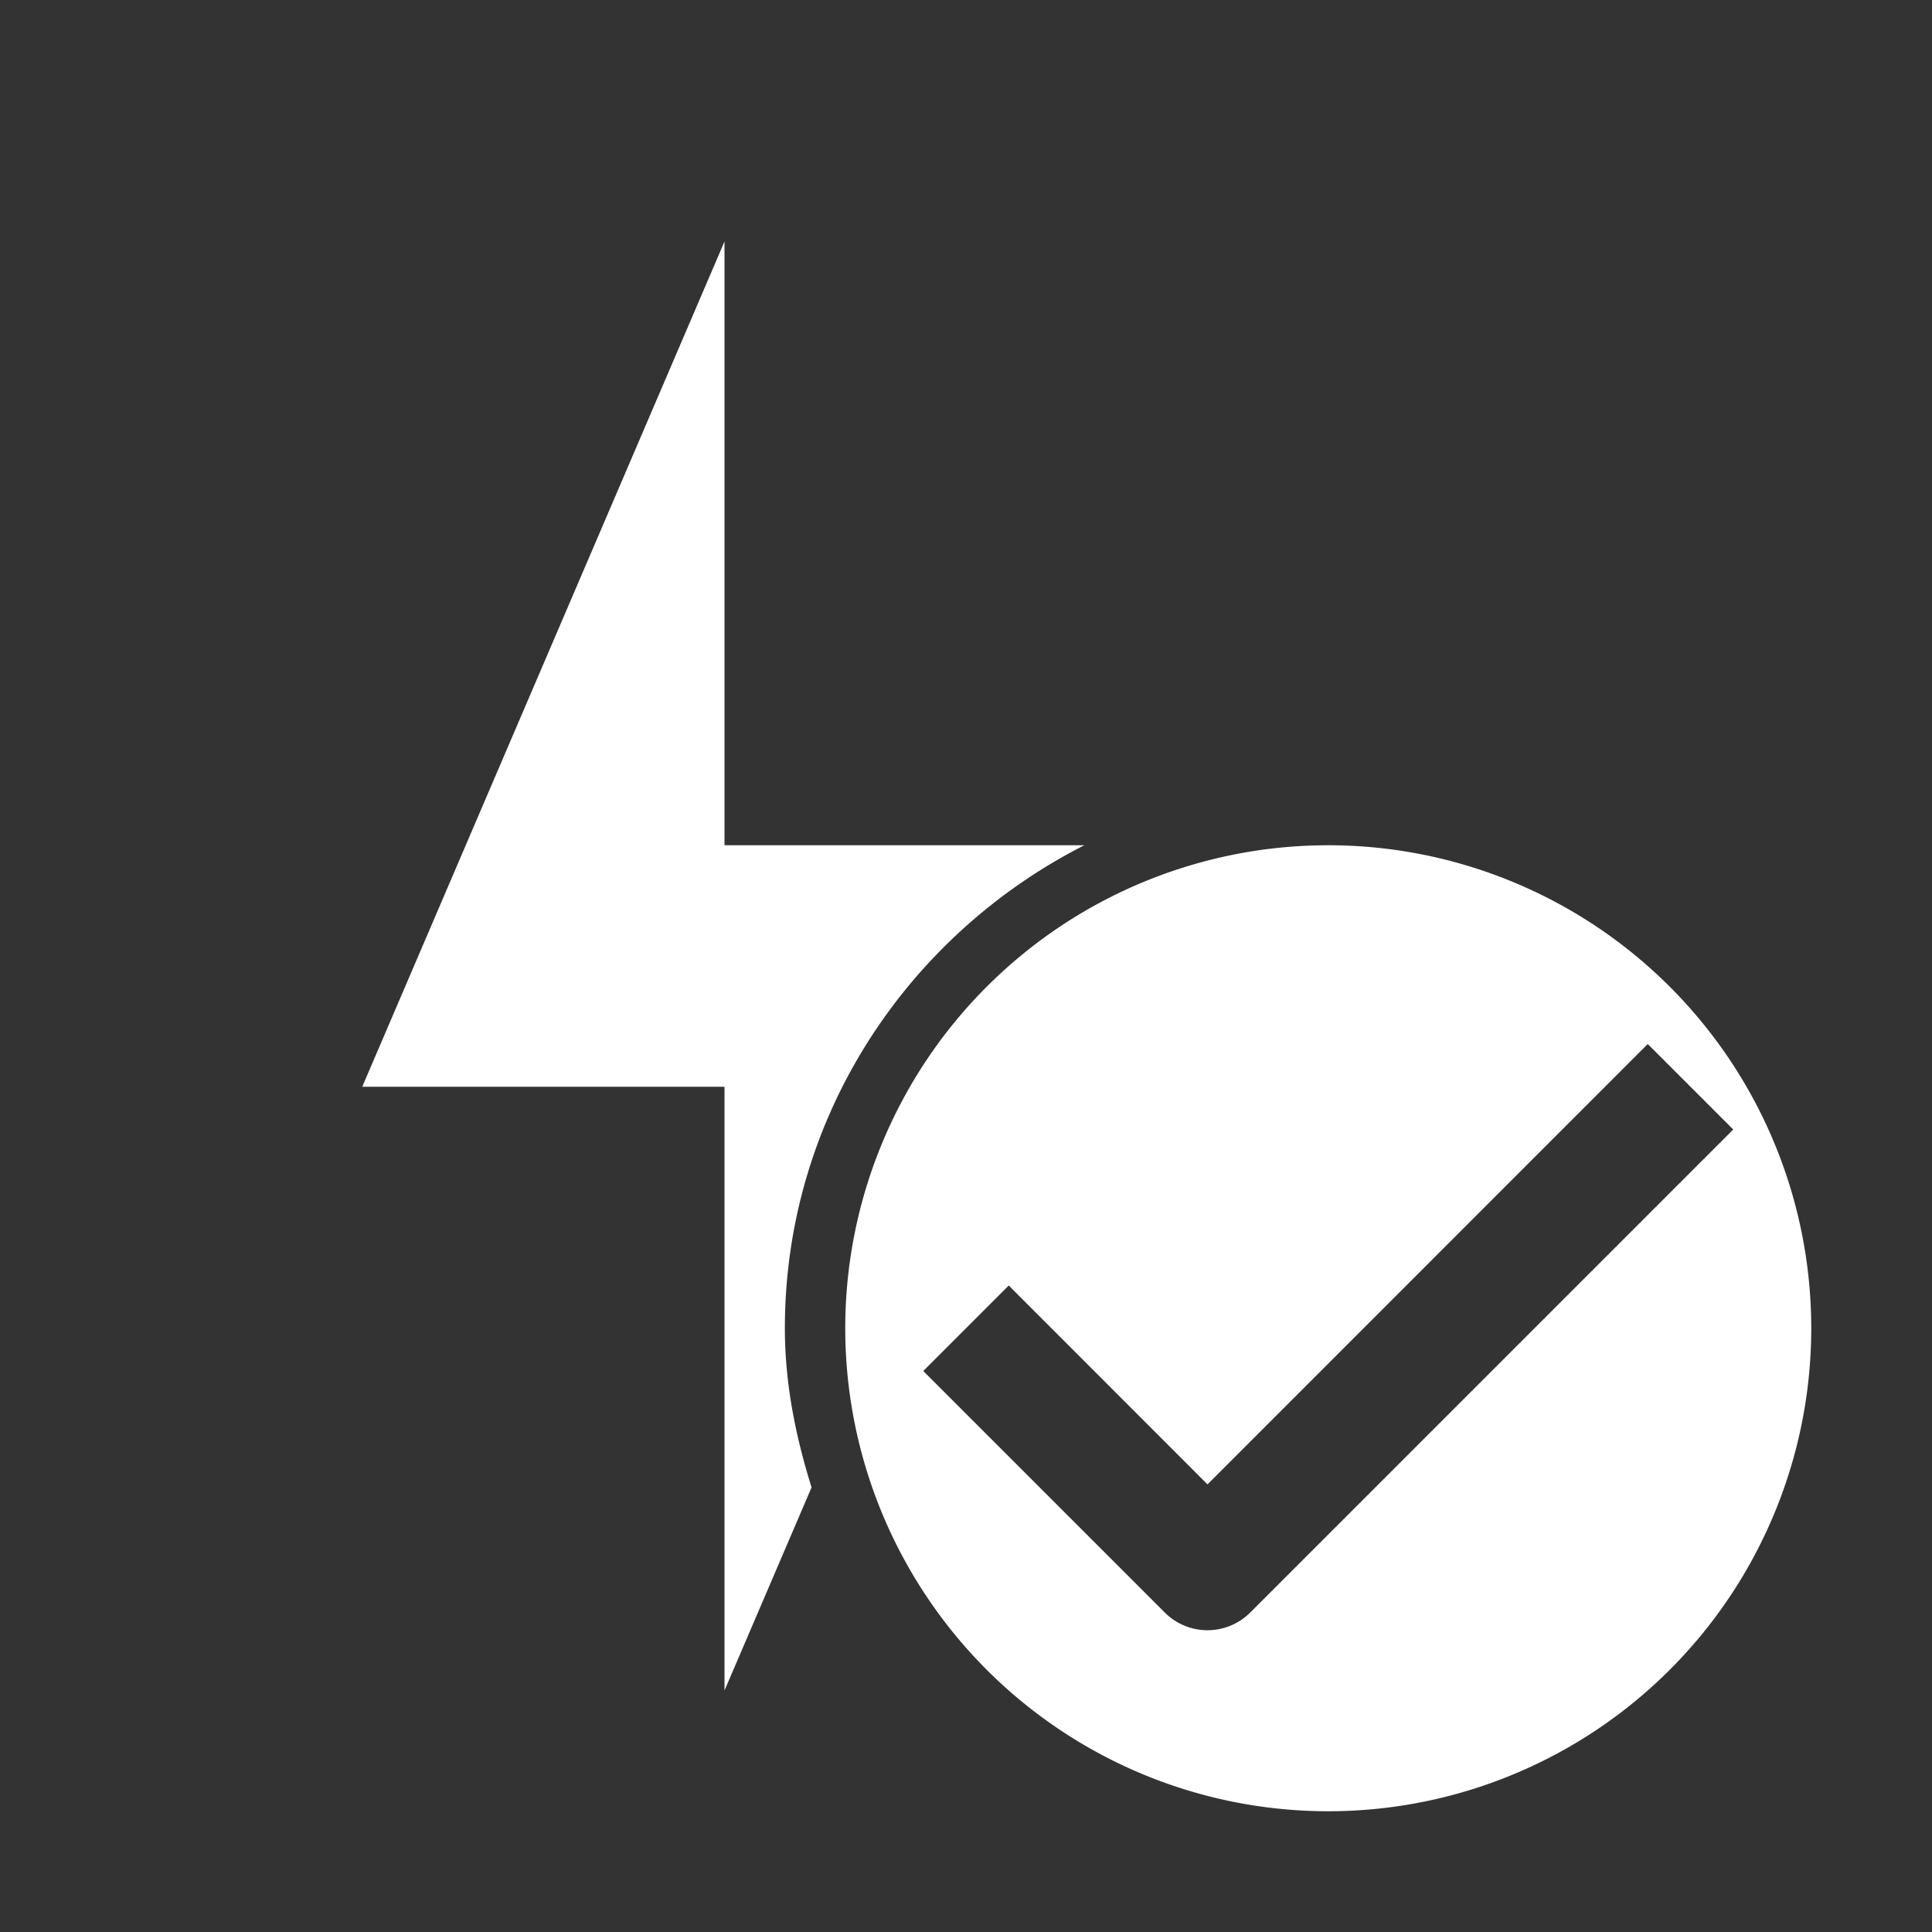 <svg xmlns="http://www.w3.org/2000/svg" xmlns:svg="http://www.w3.org/2000/svg" id="svg2" width="16" height="16" version="1.1" viewBox="0 0 16 16"><rect x="0" y="0" width="16" height="16" fill="#333333" stroke="none"/><g id="layer1" transform="translate(0,-1036.362)"><path style="opacity:1;fill:#fff;fill-opacity:1;fill-rule:nonzero;stroke:none;stroke-width:1;stroke-linecap:butt;stroke-linejoin:round;stroke-miterlimit:4;stroke-dasharray:none;stroke-opacity:1" id="path4163" d="M 6 2 L 3 9 L 6 9 L 6 14 L 6.721 12.318 C 6.59 11.898 6.5 11.462 6.5 11 C 6.5 9.25 7.516 7.744 8.98 7 L 6 7 L 6 2 z M 11 7 A 4 4 0 0 0 7 11 A 4 4 0 0 0 11 15 A 4 4 0 0 0 15 11 A 4 4 0 0 0 11 7 z M 13.646 8.646 L 14.354 9.354 L 10.354 13.354 A 0.5 0.5 0 0 1 9.646 13.354 L 7.646 11.354 L 8.354 10.646 L 10 12.293 L 13.646 8.646 z" transform="translate(0,1036.362)"/></g></svg>